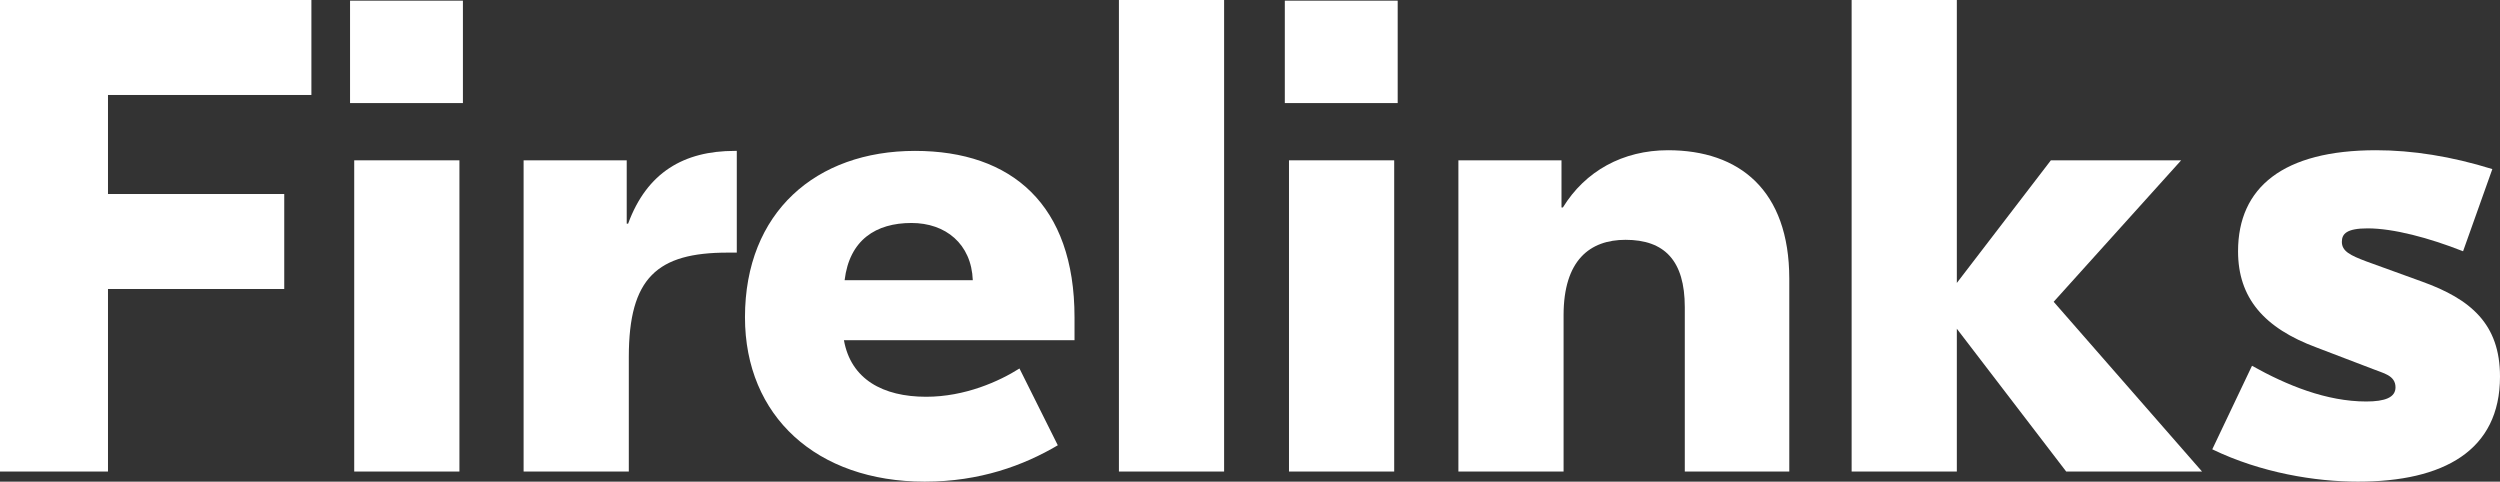 <svg width="109" height="21" viewBox="0 0 109 21" fill="none" xmlns="http://www.w3.org/2000/svg">
<rect x="0" y="0" width="109" height="21" fill="#333333" stroke="none"/>
<path d="M13.577 4.141V0H0V20.559H4.708V12.6H12.393V8.459H4.708V4.141H13.577Z" fill="white"/>
<path d="M20.183 0.029H15.262V4.494H20.183V0.029ZM15.444 20.559H20.031V6.99H15.444V20.559Z" fill="white"/>
<path d="M32.124 6.579H32.033C29.815 6.579 28.206 7.519 27.386 9.751H27.325V6.99H22.829V20.559H27.416V15.566C27.416 12.101 28.661 11.014 31.729 11.014H32.124V6.579Z" fill="white"/>
<path d="M39.893 6.579C35.58 6.579 32.481 9.252 32.481 13.834C32.481 18.151 35.61 21 40.318 21C42.718 21 44.631 20.295 46.12 19.414L44.449 16.066C43.568 16.624 42.08 17.299 40.379 17.299C38.496 17.299 37.098 16.536 36.795 14.832H46.849V13.834C46.849 8.929 44.115 6.579 39.893 6.579ZM39.741 9.722C41.229 9.722 42.353 10.632 42.414 12.218H36.825C37.038 10.456 38.192 9.722 39.741 9.722Z" fill="white"/>
<path d="M53.371 0H48.785V20.559H53.371V0Z" fill="white"/>
<path d="M60.939 0.029H56.018V4.494H60.939V0.029ZM56.2 20.559H60.787V6.99H56.2V20.559Z" fill="white"/>
<path d="M72.728 6.55C70.754 6.55 69.114 7.46 68.142 9.046H68.081V6.99H63.586V20.559H68.172V13.745C68.172 11.337 69.326 10.456 70.875 10.456C72.576 10.456 73.457 11.366 73.457 13.393V20.559H78.013V12.159C78.013 8.283 75.826 6.55 72.728 6.55Z" fill="white"/>
<path d="M96.009 20.559L89.54 13.158L95.098 6.99H89.418L85.318 12.336V0H80.731V20.559H85.318V14.333L90.086 20.559H96.009Z" fill="white"/>
<path d="M102.804 21C106.54 21 109 19.649 109 16.418C109 14.127 107.724 13.041 105.598 12.277L103.168 11.396C102.47 11.132 102.105 10.955 102.105 10.544C102.105 10.192 102.318 9.957 103.229 9.957C104.353 9.957 105.902 10.368 107.39 10.955L108.666 7.372C106.874 6.814 105.173 6.55 103.593 6.55C99.554 6.55 97.579 8.165 97.579 10.955C97.579 12.982 98.703 14.303 101.012 15.155L103.472 16.095C103.897 16.271 104.444 16.359 104.444 16.888C104.444 17.329 103.988 17.505 103.168 17.505C101.437 17.505 99.706 16.8 98.187 15.948L96.455 19.59C98.582 20.618 100.951 21 102.804 21Z" fill="white"/>
</svg>
